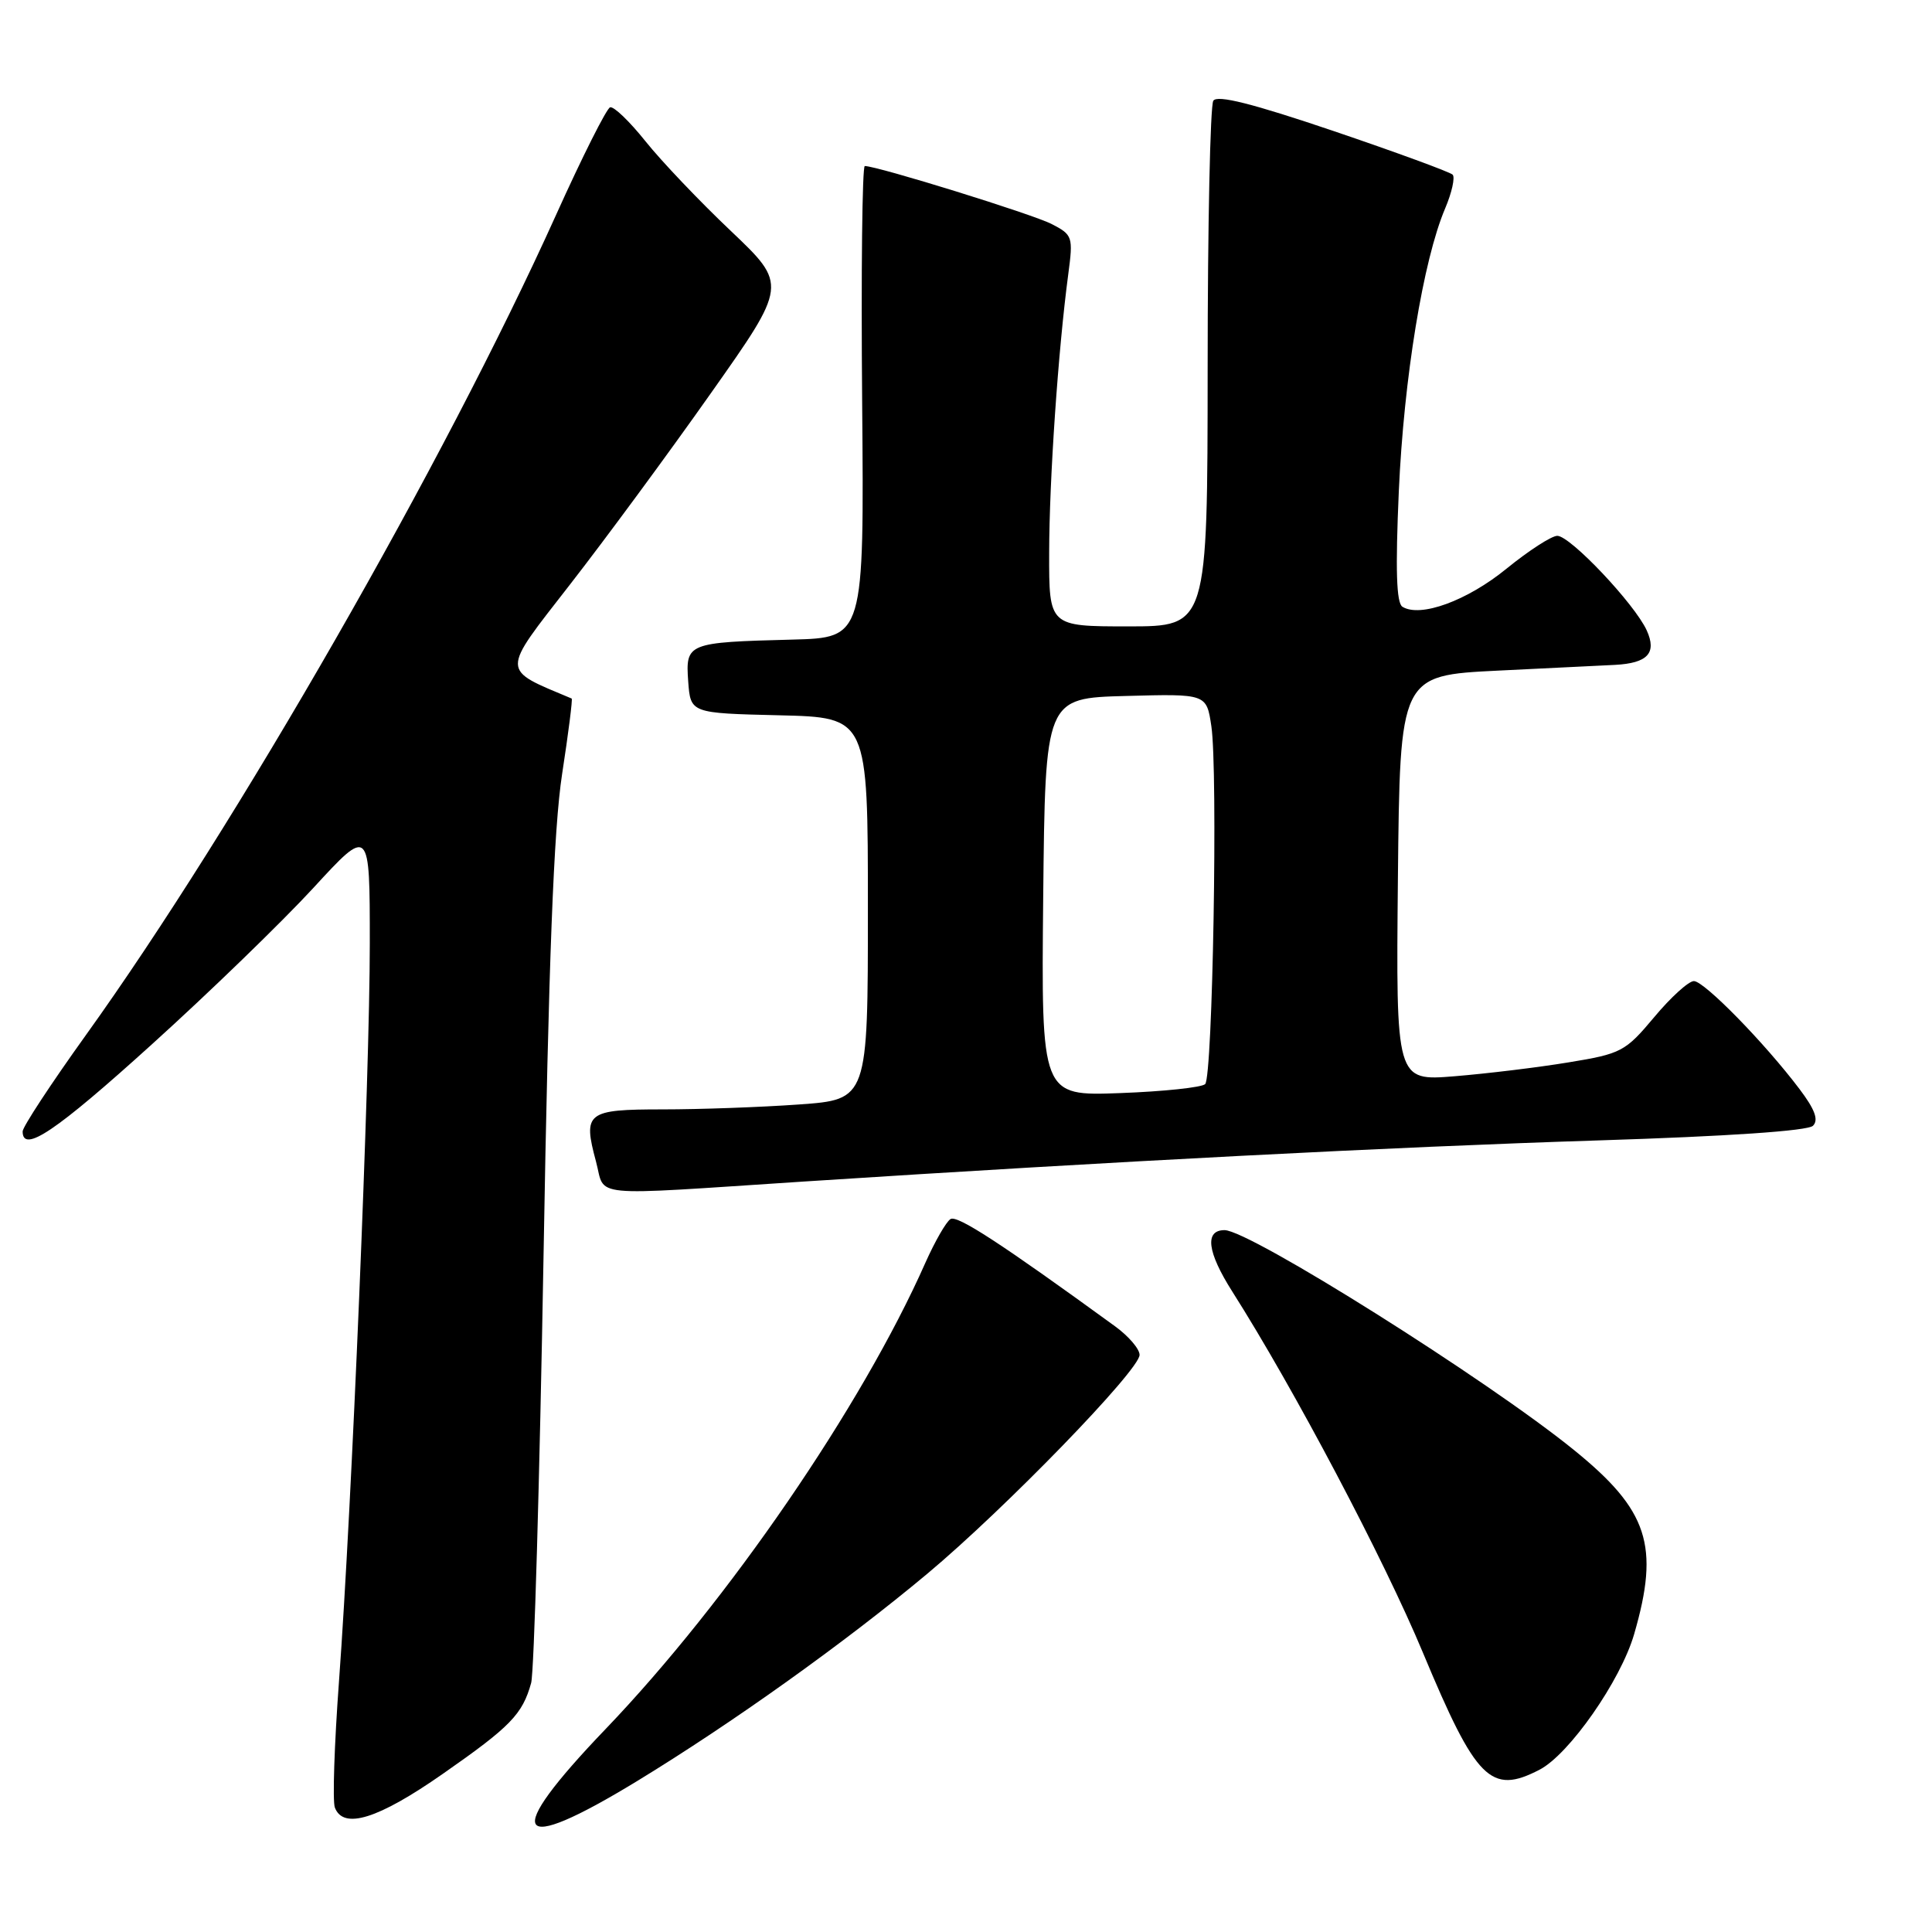 <?xml version="1.0" encoding="UTF-8" standalone="no"?>
<!DOCTYPE svg PUBLIC "-//W3C//DTD SVG 1.1//EN" "http://www.w3.org/Graphics/SVG/1.1/DTD/svg11.dtd" >
<svg xmlns="http://www.w3.org/2000/svg" xmlns:xlink="http://www.w3.org/1999/xlink" version="1.1" viewBox="0 0 256 256">
 <g >
 <path fill="currentColor"
d=" M 84.44 235.99 C 97.06 228.29 111.91 217.69 122.87 208.53 C 133.14 199.95 151.00 181.54 151.00 179.53 C 151.00 178.74 149.54 177.04 147.75 175.74 C 132.64 164.75 126.85 160.98 125.95 161.53 C 125.37 161.89 123.87 164.51 122.61 167.34 C 114.21 186.31 96.46 212.19 80.25 229.10 C 66.44 243.50 67.97 246.03 84.44 235.99 Z  M 58.71 235.02 C 67.64 228.79 69.23 227.16 70.38 223.00 C 70.77 221.62 71.50 196.20 72.02 166.50 C 72.70 127.22 73.37 109.80 74.48 102.58 C 75.32 97.13 75.89 92.62 75.75 92.56 C 66.29 88.58 66.30 89.32 75.49 77.50 C 80.20 71.45 88.61 60.03 94.19 52.11 C 104.34 37.73 104.34 37.73 96.85 30.61 C 92.72 26.70 87.63 21.35 85.53 18.72 C 83.42 16.08 81.32 14.06 80.84 14.22 C 80.37 14.38 77.14 20.80 73.67 28.50 C 58.90 61.25 31.28 109.44 11.37 137.17 C 6.77 143.58 3.00 149.32 3.00 149.92 C 3.00 152.87 7.39 149.91 20.08 138.42 C 27.73 131.51 37.36 122.17 41.49 117.69 C 49.00 109.52 49.00 109.52 49.00 125.01 C 49.00 142.56 46.61 199.79 44.92 222.76 C 44.30 231.15 44.05 238.69 44.37 239.51 C 45.50 242.47 50.11 241.03 58.71 235.02 Z  M 203.99 234.50 C 207.92 232.47 214.74 222.70 216.53 216.54 C 219.94 204.80 218.41 200.11 208.53 192.11 C 197.05 182.80 165.57 163.00 162.26 163.00 C 159.59 163.00 159.96 165.90 163.28 171.13 C 171.47 184.03 183.36 206.55 188.55 219.00 C 195.60 235.90 197.54 237.84 203.99 234.50 Z  M 106.50 156.56 C 147.81 153.88 184.48 151.98 211.82 151.11 C 228.90 150.57 239.55 149.85 240.23 149.17 C 241.00 148.40 240.49 147.01 238.44 144.30 C 233.82 138.18 225.81 130.00 224.45 130.00 C 223.75 130.00 221.38 132.15 219.18 134.79 C 215.37 139.34 214.82 139.63 207.84 140.77 C 203.80 141.44 197.01 142.26 192.73 142.61 C 184.97 143.24 184.97 143.24 185.23 116.37 C 185.50 89.50 185.50 89.50 198.50 88.86 C 205.65 88.51 212.62 88.17 214.00 88.10 C 218.33 87.87 219.56 86.53 218.20 83.53 C 216.60 80.02 208.07 71.00 206.35 71.00 C 205.59 71.00 202.56 72.96 199.61 75.36 C 194.41 79.60 188.21 81.87 185.83 80.40 C 185.03 79.90 184.89 75.52 185.35 65.10 C 186.02 50.11 188.58 34.47 191.48 27.64 C 192.38 25.52 192.83 23.49 192.48 23.14 C 192.12 22.79 185.01 20.18 176.67 17.35 C 165.95 13.72 161.28 12.54 160.77 13.35 C 160.36 13.98 160.02 29.91 160.02 48.75 C 160.00 83.00 160.00 83.00 149.50 83.00 C 139.00 83.00 139.00 83.00 139.02 73.25 C 139.03 63.60 140.22 46.32 141.55 36.34 C 142.21 31.37 142.13 31.12 139.36 29.69 C 136.86 28.39 116.26 22.00 114.59 22.00 C 114.25 22.00 114.09 36.06 114.24 53.25 C 114.50 84.50 114.50 84.50 105.00 84.75 C 91.07 85.11 90.83 85.21 91.19 90.28 C 91.50 94.50 91.50 94.50 103.25 94.78 C 115.00 95.06 115.00 95.06 115.00 120.38 C 115.00 145.70 115.00 145.70 105.85 146.35 C 100.81 146.71 92.70 147.00 87.81 147.00 C 77.73 147.00 77.22 147.40 78.97 153.90 C 80.28 158.74 77.39 158.46 106.50 156.56 Z  M 138.23 118.86 C 138.50 92.50 138.50 92.50 149.18 92.22 C 159.87 91.93 159.87 91.93 160.51 96.22 C 161.39 102.11 160.69 142.65 159.69 143.65 C 159.24 144.09 154.17 144.63 148.42 144.84 C 137.97 145.23 137.97 145.23 138.23 118.86 Z "/>
</g>
</svg>
